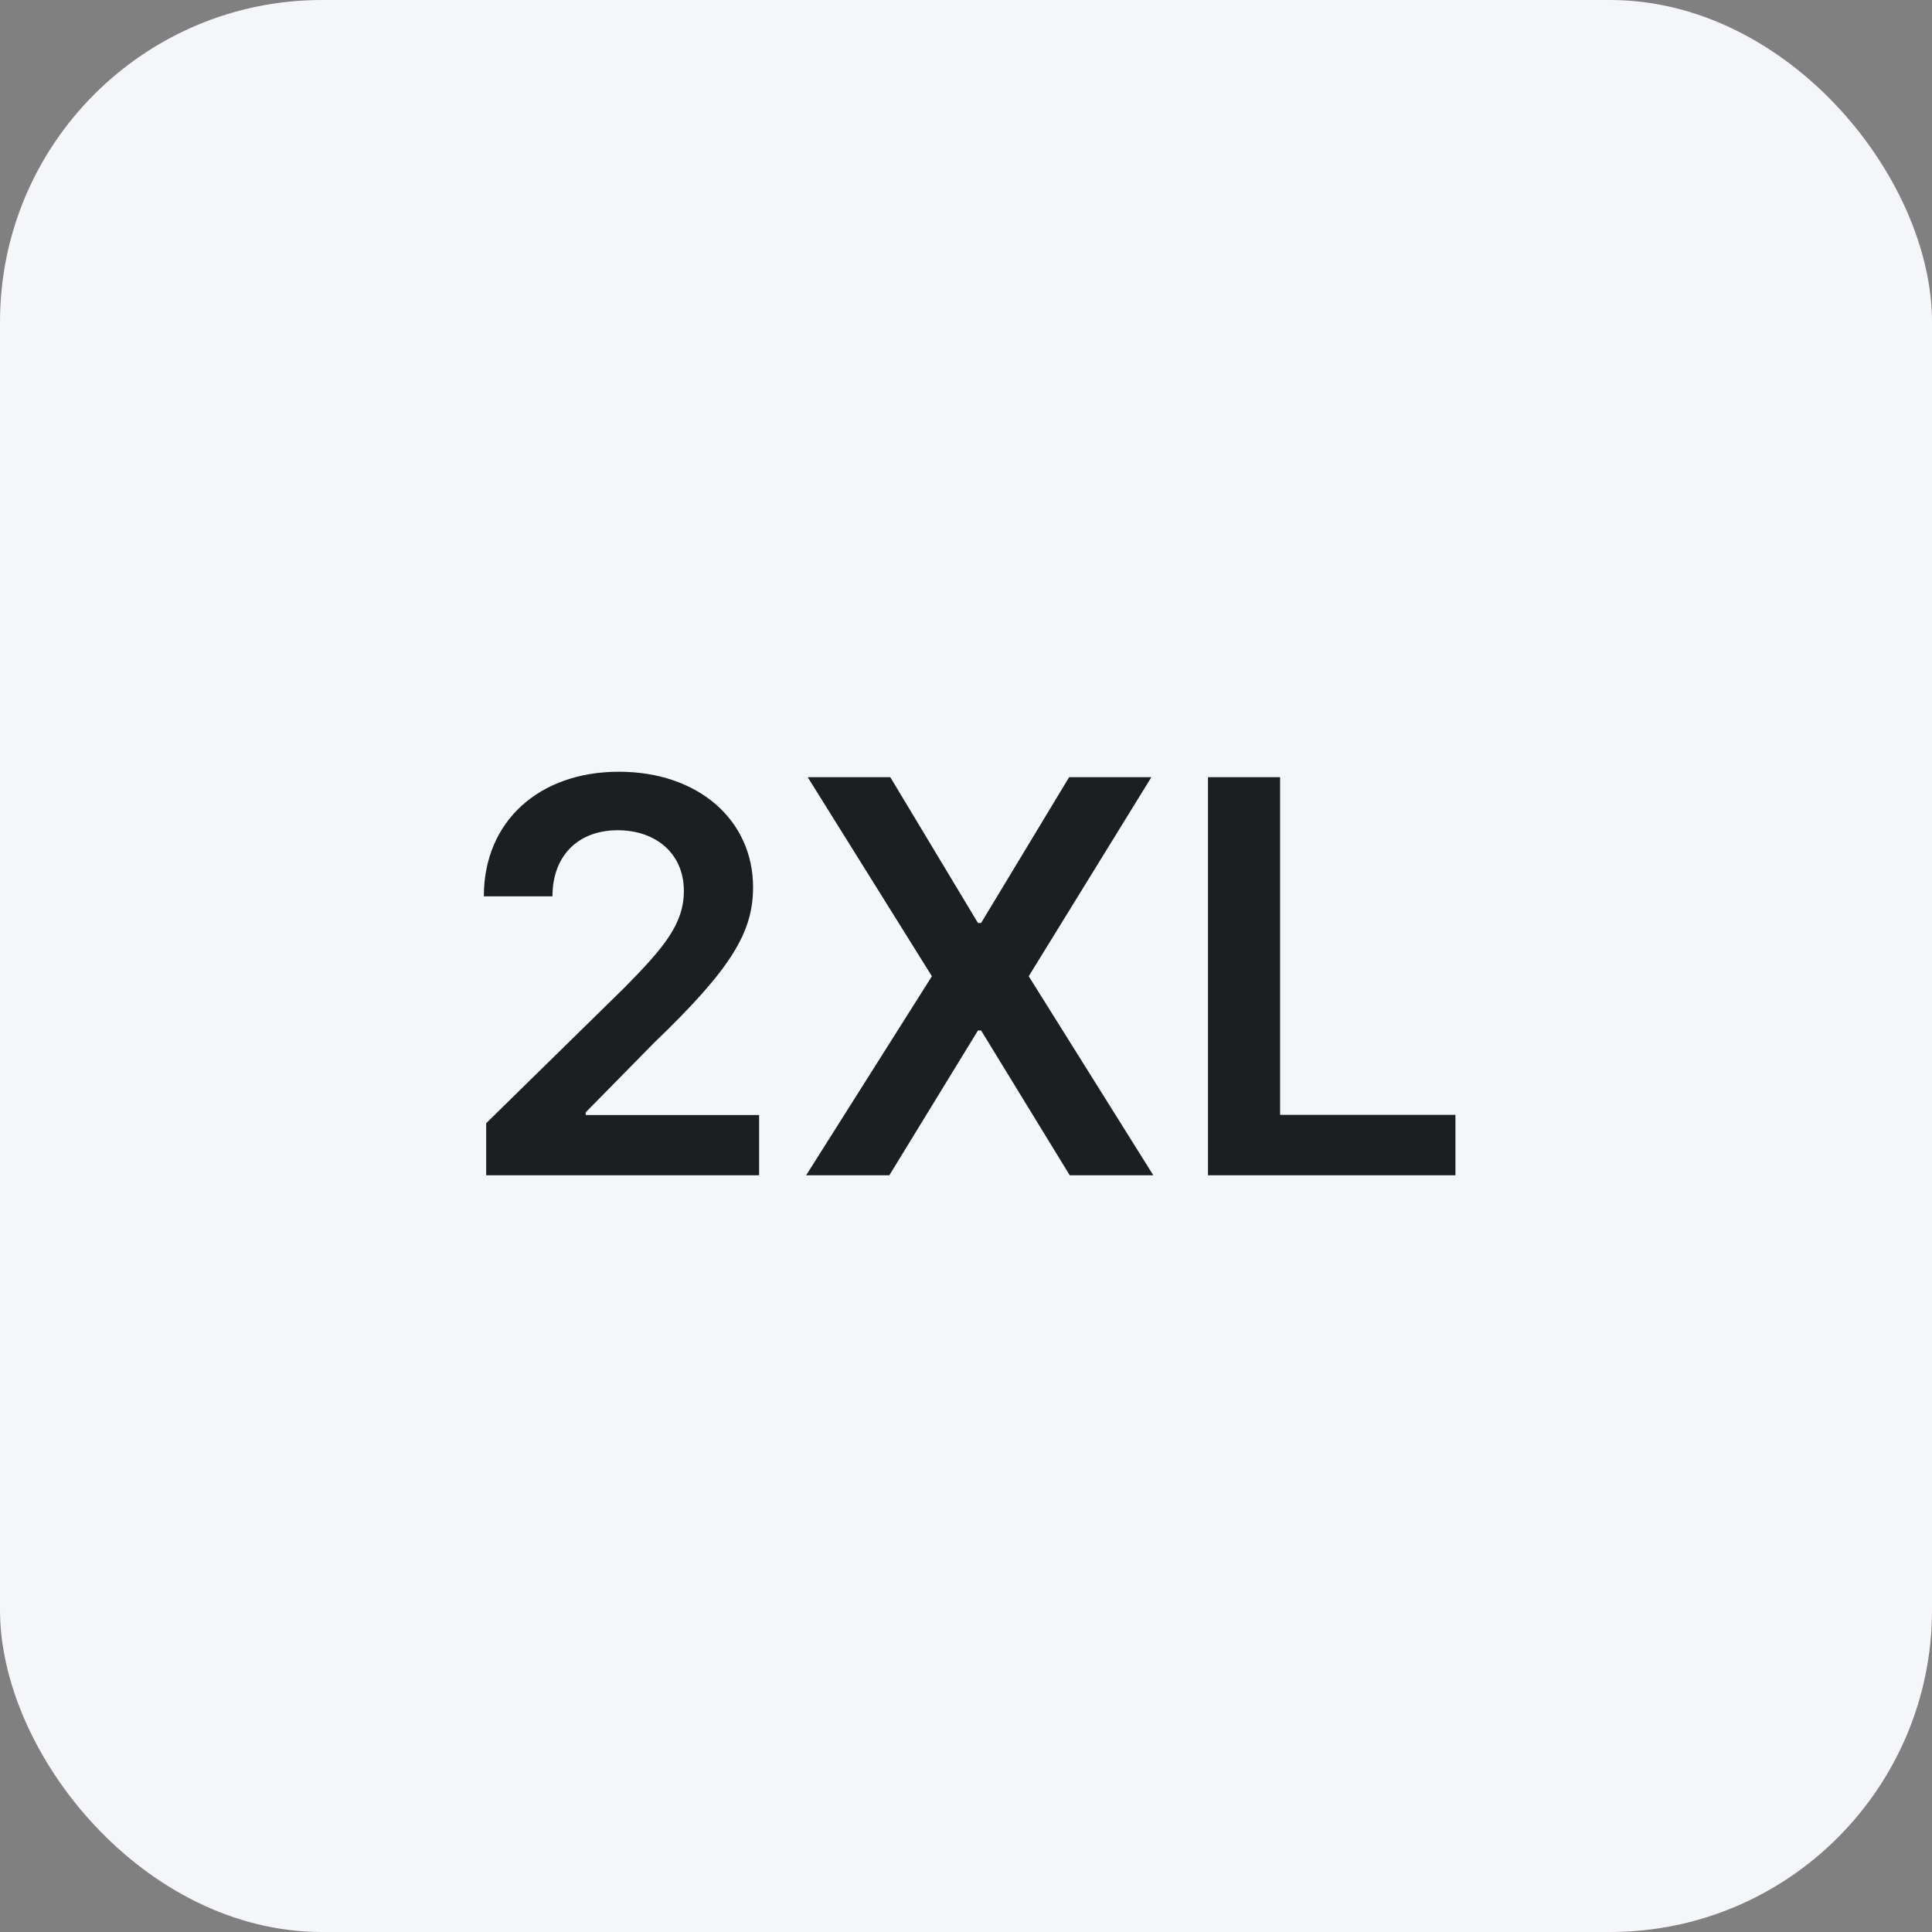 <svg width="60" height="60" viewBox="0 0 60 60" fill="none" xmlns="http://www.w3.org/2000/svg">
<rect x="0" y="0" width="60" height="60" fill="#808080" stroke="none"/>
<rect width="60" height="60" rx="10" fill="#F5F6FA"/>
<path d="M15.099 36.5H23.575V34.629H18.19V34.544L20.321 32.377C22.723 30.071 23.387 28.948 23.387 27.553C23.387 25.483 21.703 23.967 19.216 23.967C16.765 23.967 15.026 25.489 15.026 27.837H17.157C17.157 26.575 17.954 25.784 19.186 25.784C20.363 25.784 21.238 26.503 21.238 27.668C21.238 28.7 20.61 29.437 19.391 30.674L15.099 34.882V36.5ZM27.649 24.136H25.084L28.941 30.318L25.035 36.5H27.619L30.372 32.002H30.469L33.222 36.5H35.818L31.948 30.318L35.757 24.136H33.203L30.469 28.664H30.372L27.649 24.136ZM37.515 36.5H45.2V34.623H39.755V24.136H37.515V36.5Z" fill="#1D1E20"/>
</svg>
